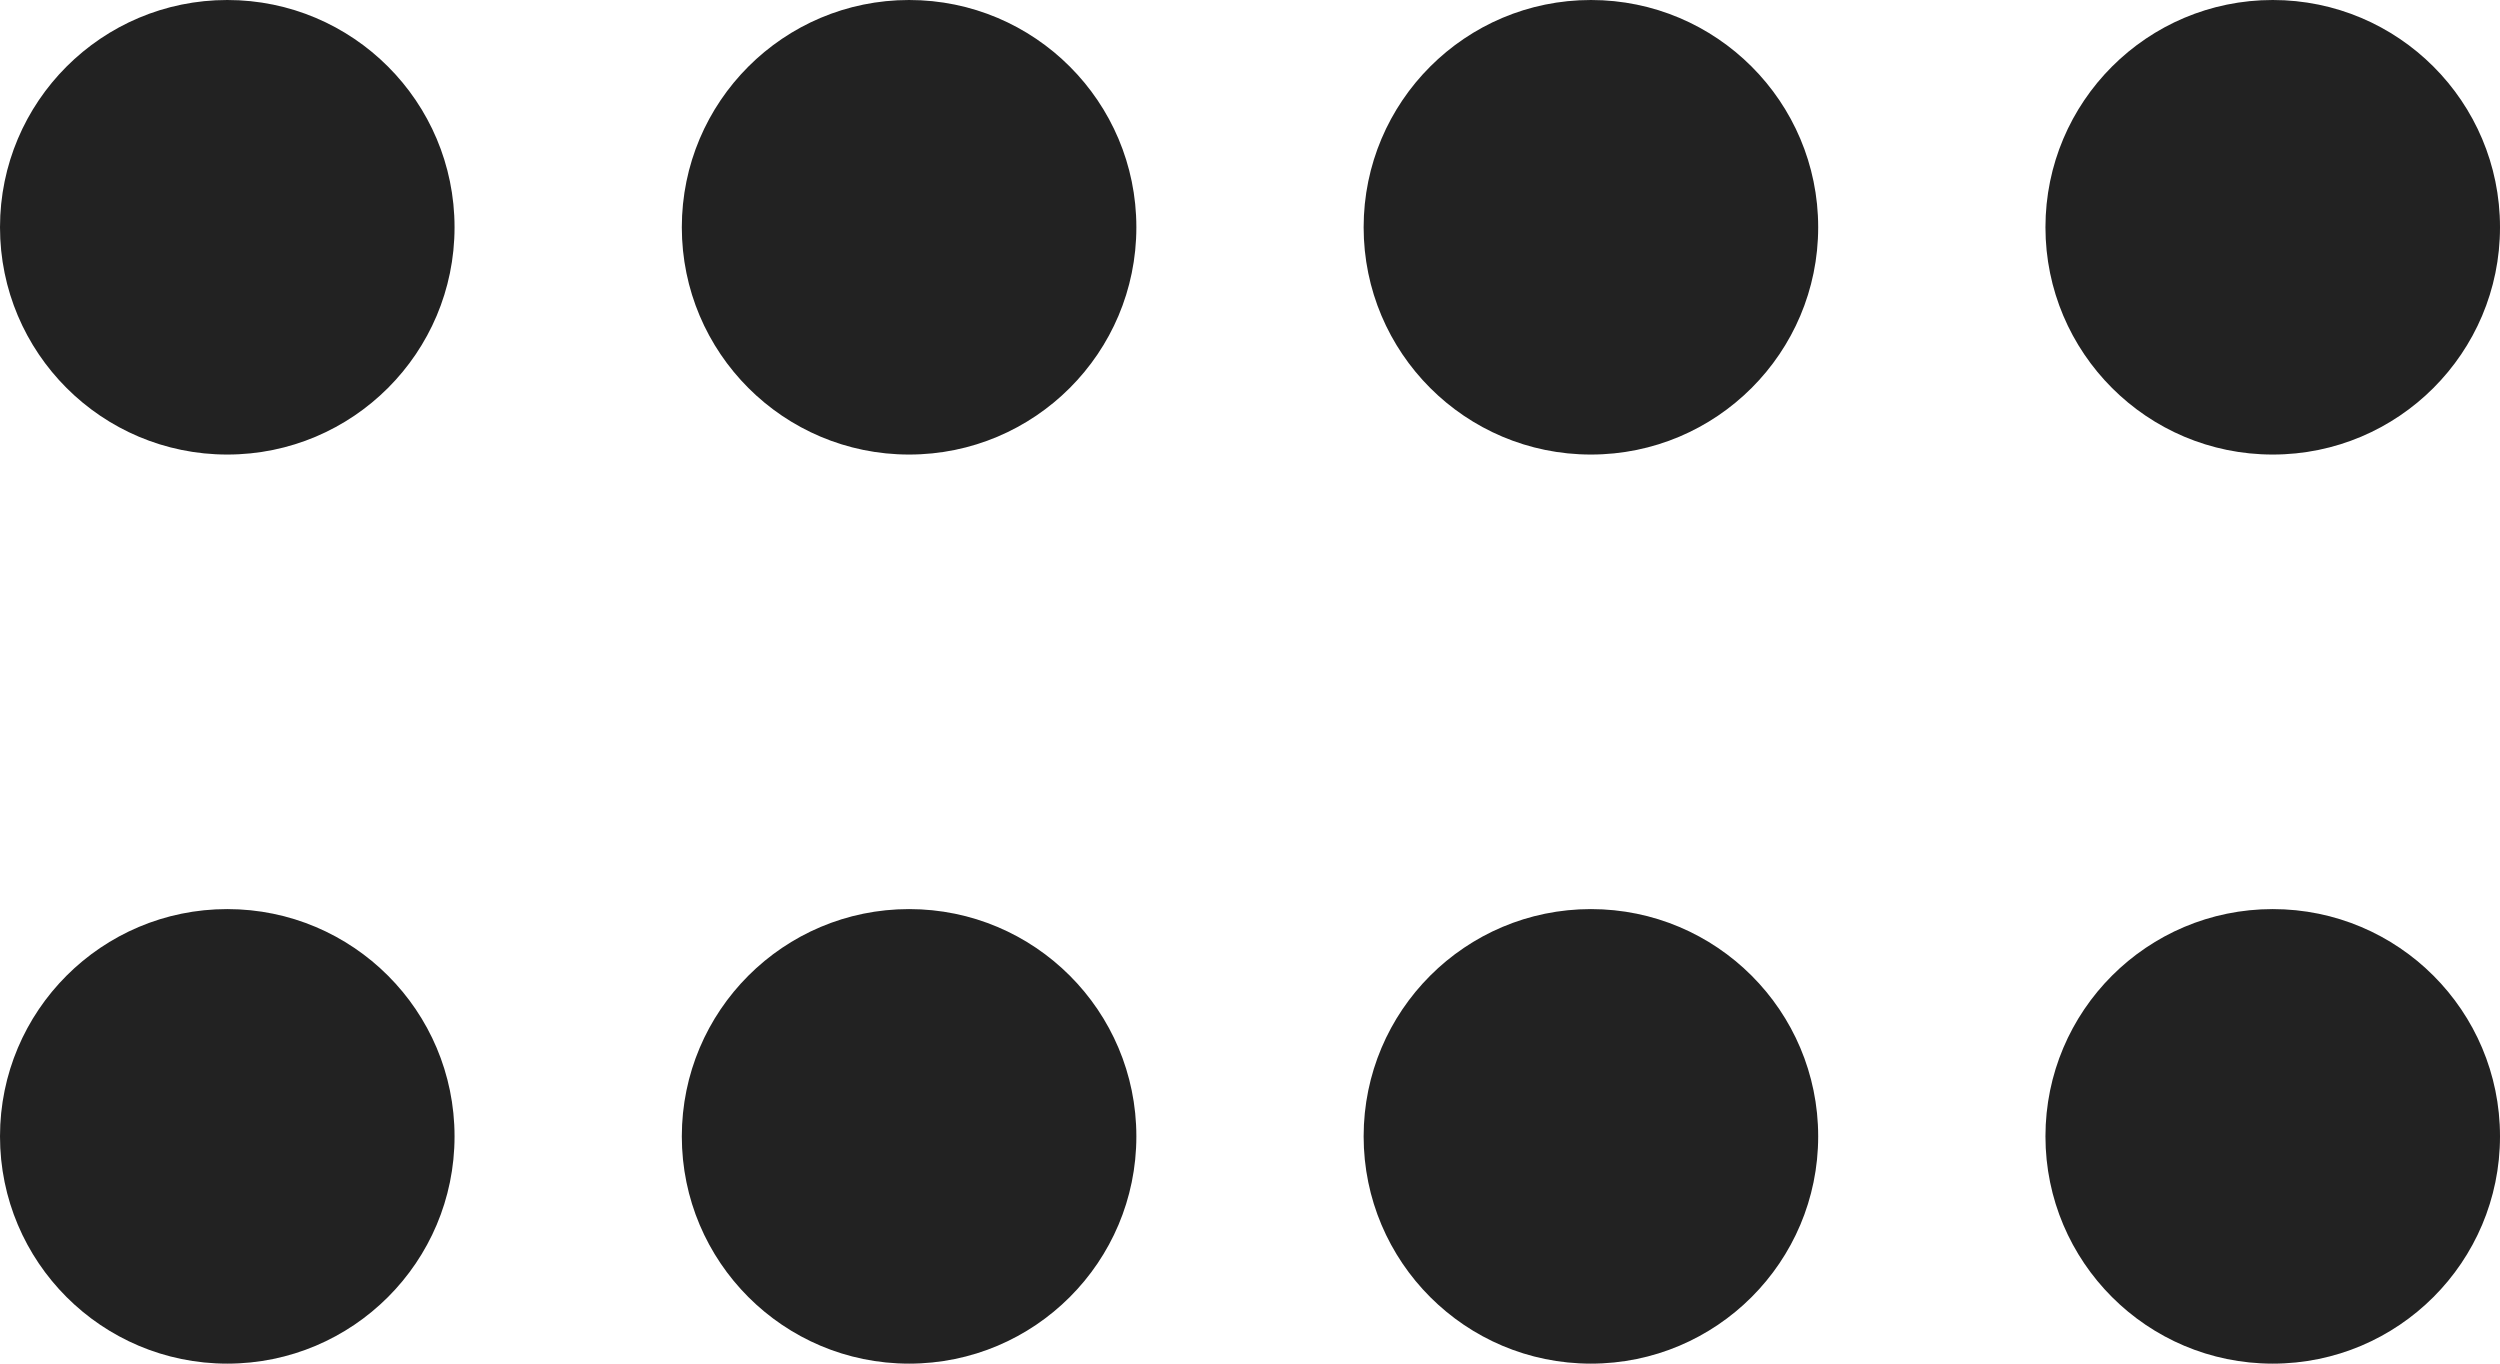 <svg width="11" height="6" viewBox="0 0 11 6" fill="currentColor" xmlns="http://www.w3.org/2000/svg">
<circle cx="1" cy="1" r="1" fill="#222222"/>
<circle cx="4" cy="1" r="1" fill="#222222"/>
<circle cx="7" cy="1" r="1" fill="#222222"/>
<circle cx="10" cy="1" r="1" fill="#222222"/>
<circle cx="1" cy="5" r="1" fill="#222222"/>
<circle cx="4" cy="5" r="1" fill="#222222"/>
<circle cx="7" cy="5" r="1" fill="#222222"/>
<circle cx="10" cy="5" r="1" fill="#222222"/>
</svg>
